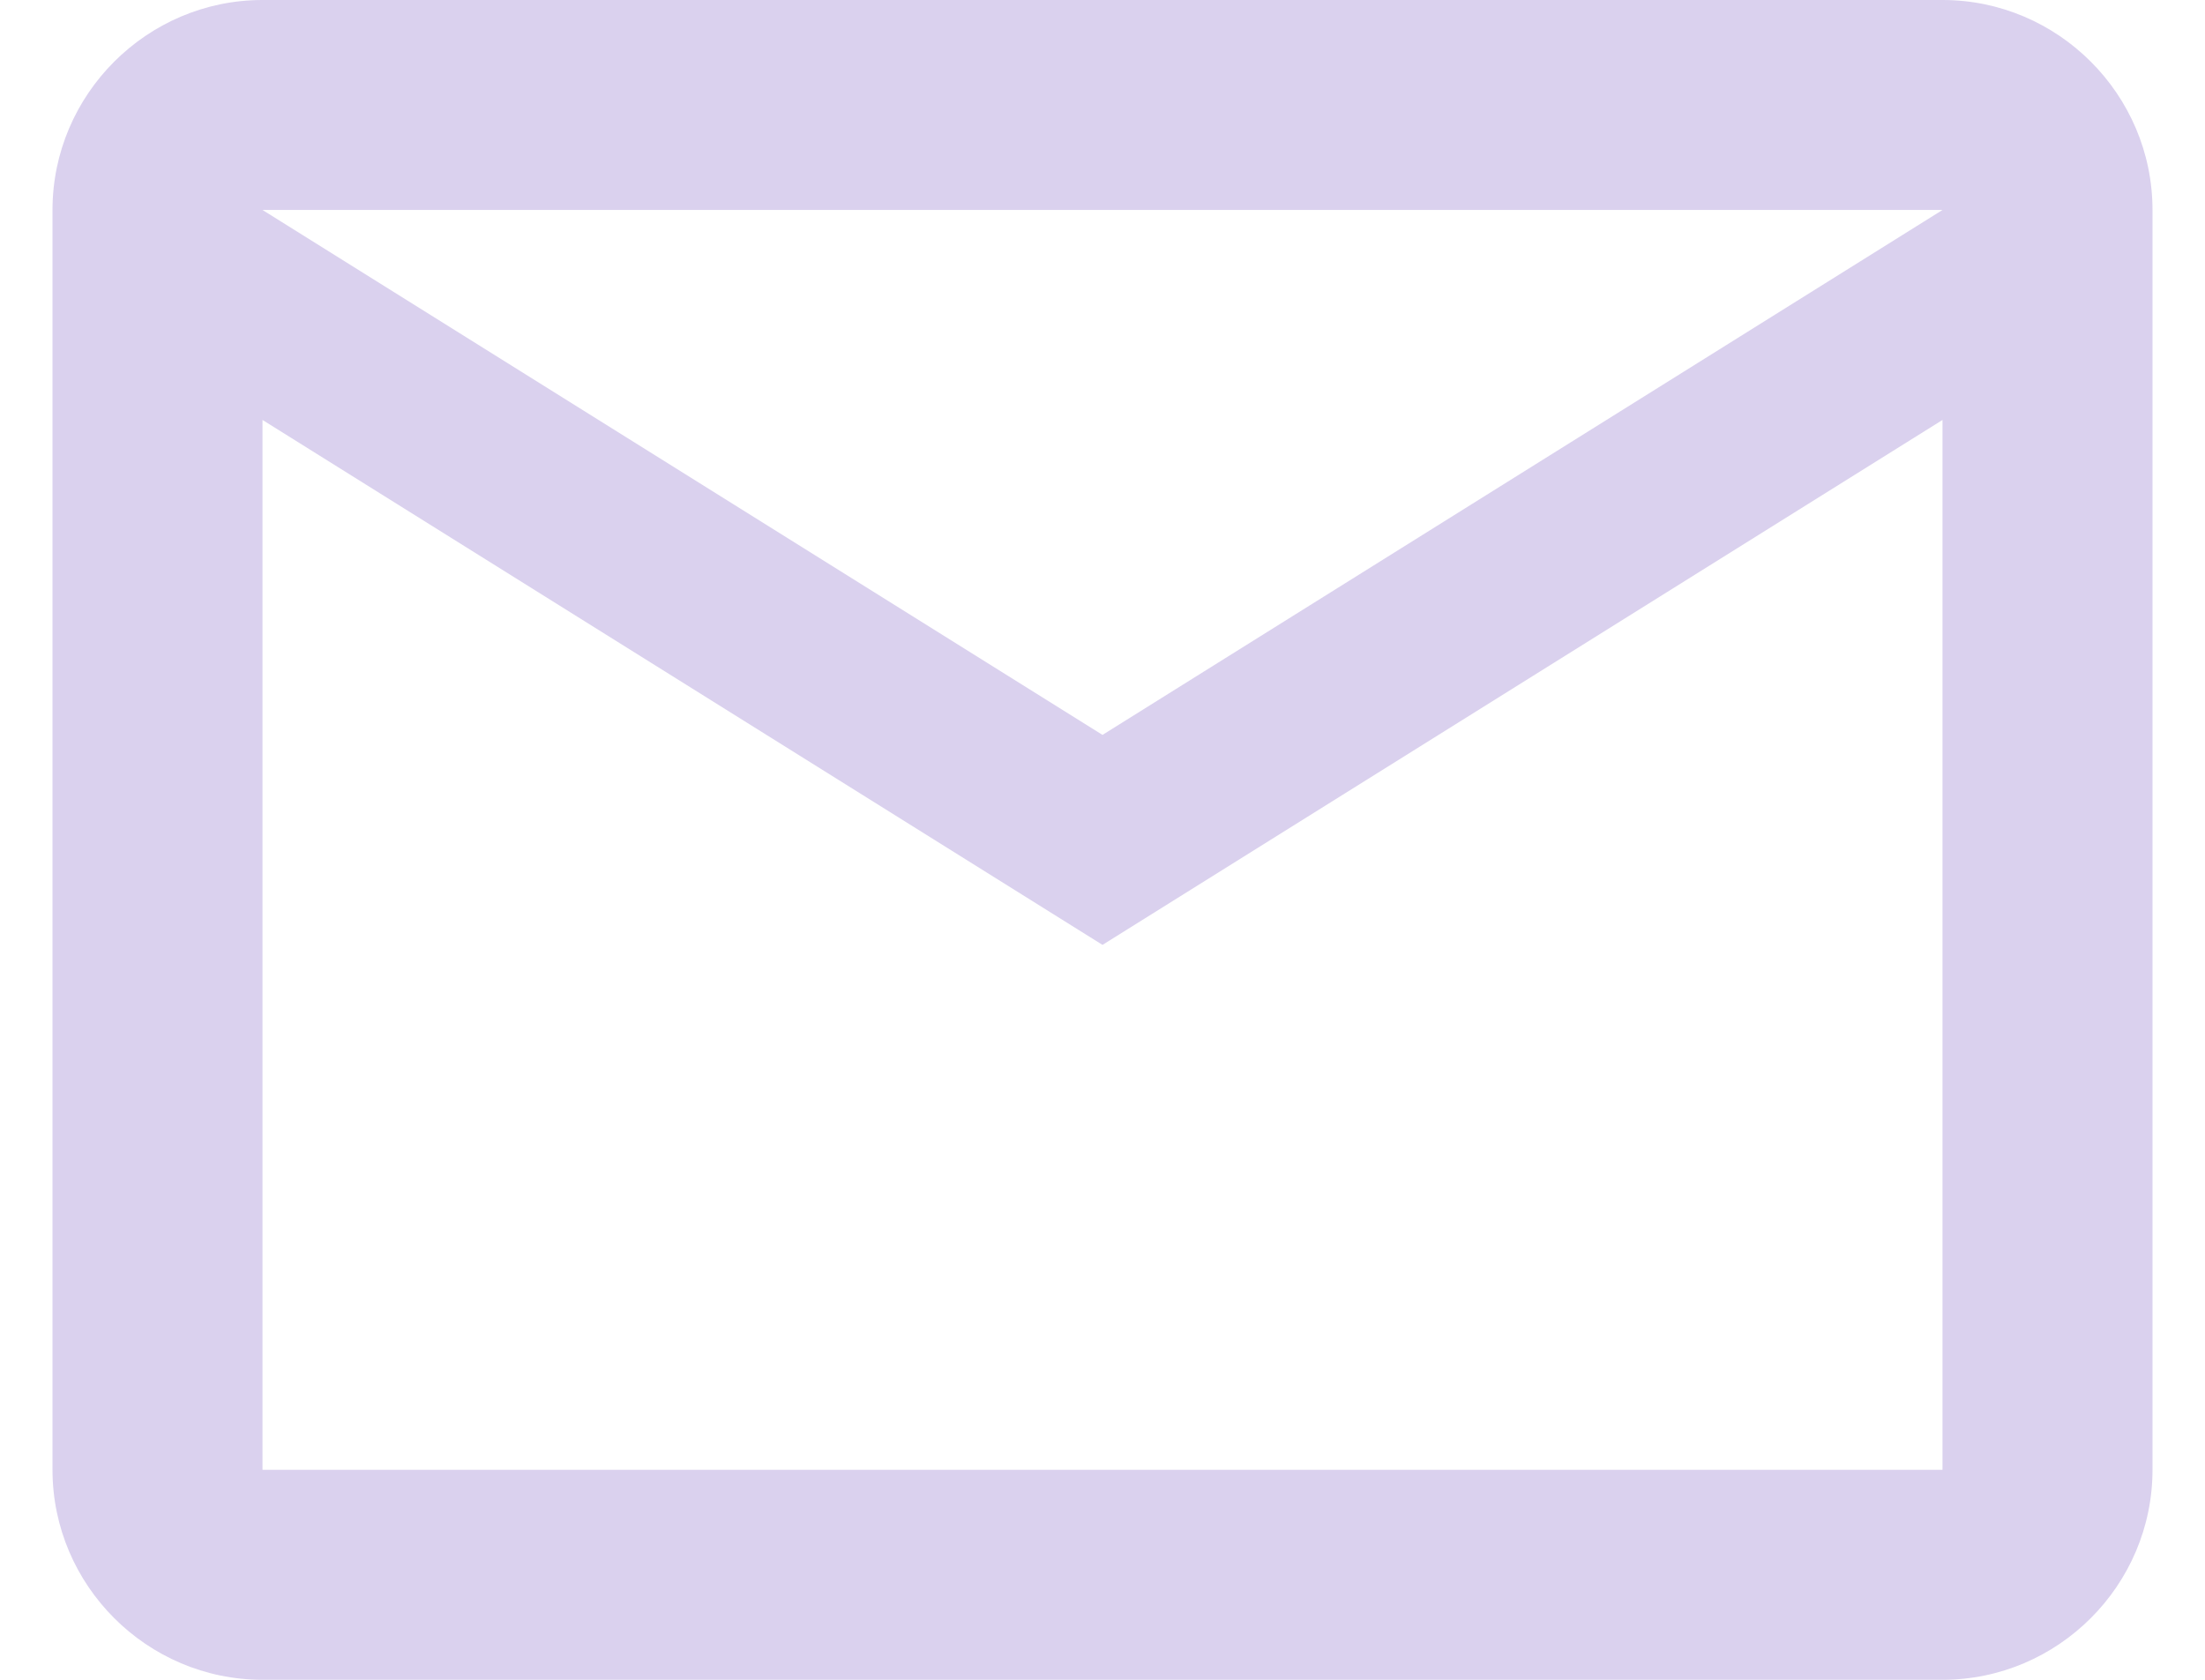 <svg width="21" height="16" viewBox="0 0 21 16" fill="none" xmlns="http://www.w3.org/2000/svg">
<path d="M20.5 2C20.5 0.9 19.6 0 18.5 0H2.5C1.4 0 0.5 0.9 0.5 2V14C0.5 15.1 1.4 16 2.5 16H18.5C19.6 16 20.5 15.1 20.5 14V2ZM18.5 2L10.5 7L2.5 2H18.5ZM18.5 14H2.5V4L10.5 9L18.5 4V14Z" fill="#DAD1EE"/>
</svg>
